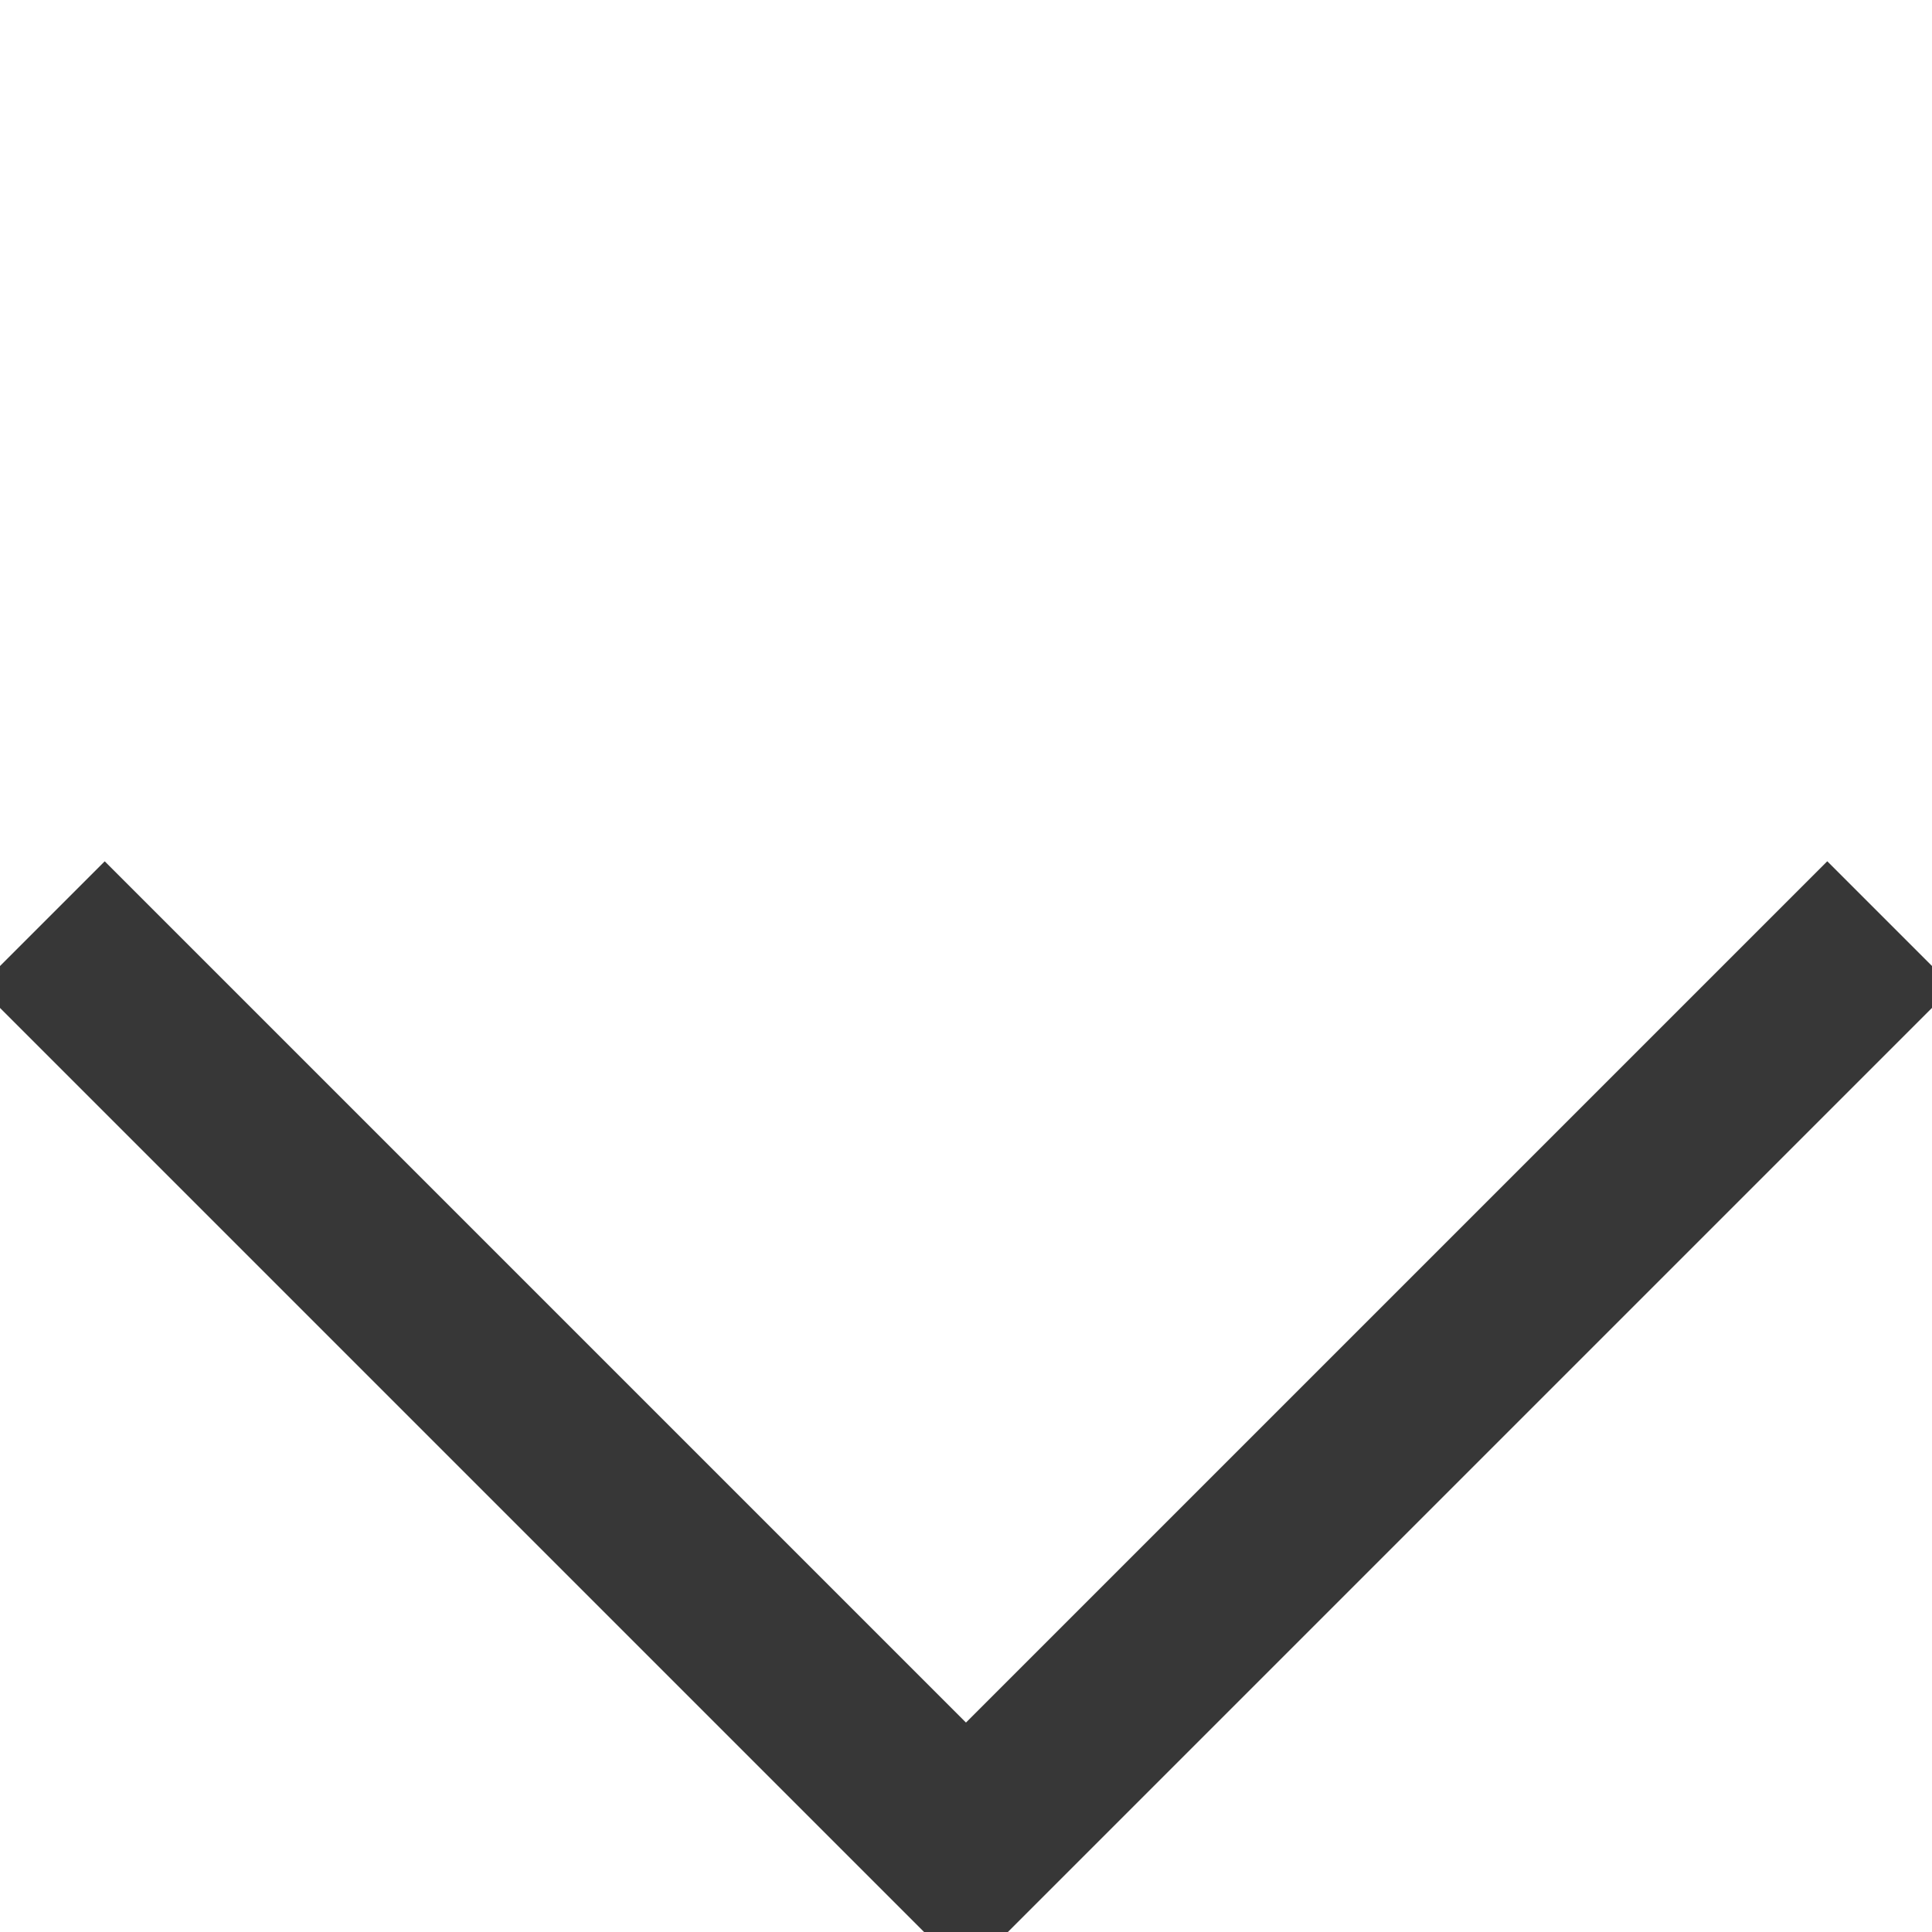 <svg xmlns="http://www.w3.org/2000/svg" width="32.611" height="32.611" viewBox="0 0 32.611 32.611">
  <g id="flechita" transform="translate(25.707 1.598)" style="isolation: isolate">
    <g id="Grupo_88" data-name="Grupo 88" transform="translate(0 0)">
      <path id="Trazado_128" data-name="Trazado 128" d="M22.059,0H0V22.06" transform="translate(-9.402 29.599) rotate(-135)" fill="none" stroke="#373737" stroke-width="3"/>
    </g>
  </g>
</svg>
